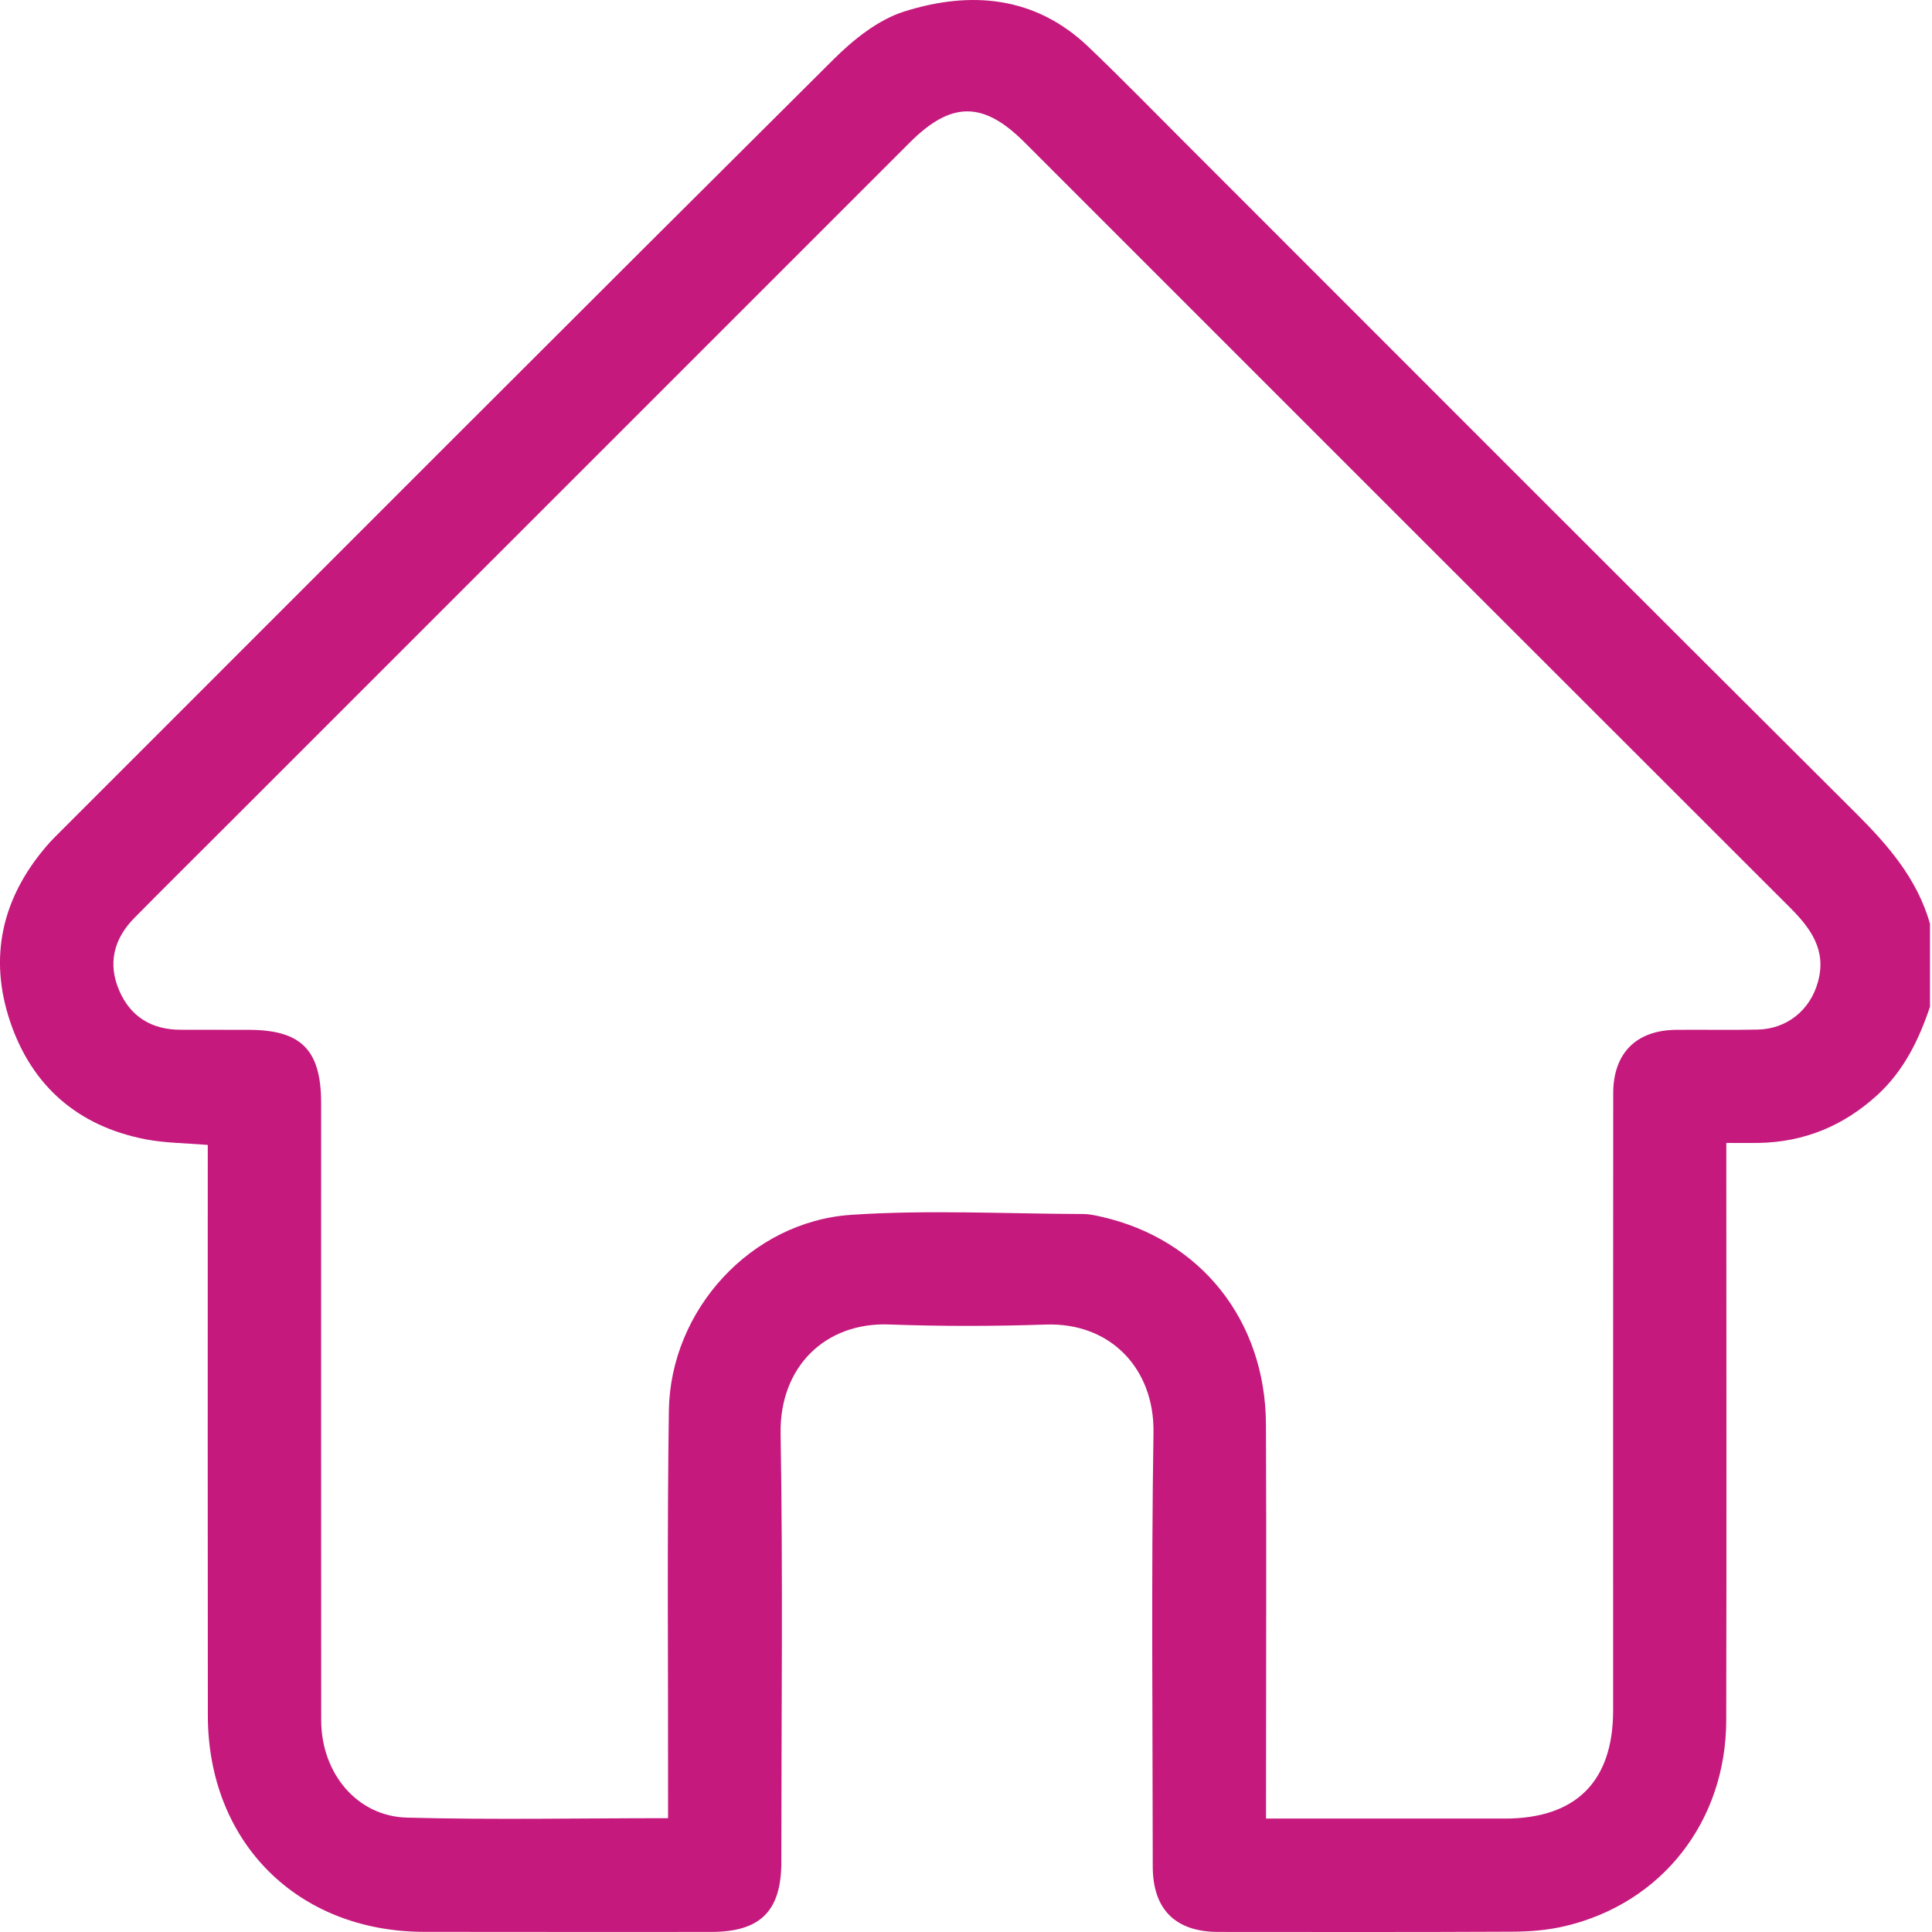 <svg width="24" height="24" viewBox="0 0 24 24" fill="none" xmlns="http://www.w3.org/2000/svg">
<path d="M23.975 12.506C23.837 12.918 23.65 13.3 23.324 13.6C22.903 13.986 22.41 14.19 21.838 14.198C21.721 14.199 21.604 14.198 21.445 14.198C21.445 14.298 21.445 14.387 21.445 14.476C21.445 16.775 21.449 19.073 21.444 21.372C21.44 22.629 20.643 23.644 19.441 23.927C19.23 23.977 19.008 23.995 18.791 23.996C17.571 24.002 16.352 24 15.132 23.999C14.602 23.998 14.321 23.719 14.32 23.189C14.319 21.391 14.301 19.593 14.329 17.795C14.341 17.004 13.797 16.427 12.991 16.454C12.343 16.476 11.693 16.477 11.045 16.453C10.251 16.424 9.683 16.98 9.697 17.808C9.727 19.582 9.706 21.357 9.706 23.131C9.706 23.74 9.446 23.999 8.834 23.999C7.646 23.999 6.457 24 5.269 23.998C3.696 23.996 2.584 22.886 2.582 21.311C2.579 19.044 2.581 16.777 2.581 14.51C2.581 14.417 2.581 14.325 2.581 14.223C2.31 14.2 2.052 14.2 1.804 14.152C0.967 13.988 0.395 13.491 0.125 12.688C-0.142 11.892 0.024 11.162 0.568 10.522C0.628 10.45 0.696 10.384 0.762 10.318C3.957 7.123 7.149 3.925 10.353 0.739C10.602 0.491 10.908 0.246 11.232 0.143C12.054 -0.116 12.857 -0.053 13.522 0.583C13.928 0.971 14.322 1.375 14.72 1.773C17.495 4.548 20.267 7.326 23.048 10.095C23.452 10.497 23.815 10.914 23.975 11.474C23.975 11.818 23.975 12.162 23.975 12.506ZM8.299 22.586C8.299 22.468 8.299 22.375 8.299 22.283C8.301 20.696 8.286 19.109 8.309 17.523C8.327 16.273 9.329 15.175 10.574 15.091C11.531 15.027 12.495 15.078 13.456 15.081C13.533 15.081 13.611 15.099 13.686 15.116C14.915 15.396 15.719 16.403 15.726 17.69C15.733 19.23 15.727 20.77 15.727 22.31C15.727 22.4 15.727 22.49 15.727 22.591C16.741 22.591 17.717 22.591 18.694 22.591C19.576 22.591 20.038 22.131 20.039 21.25C20.039 18.694 20.038 16.138 20.04 13.582C20.04 13.082 20.327 12.796 20.825 12.793C21.161 12.79 21.497 12.797 21.834 12.79C22.199 12.782 22.488 12.548 22.584 12.195C22.693 11.799 22.49 11.527 22.228 11.266C19.059 8.101 15.892 4.933 12.725 1.766C12.214 1.255 11.816 1.256 11.303 1.769C8.478 4.593 5.653 7.418 2.829 10.242C2.442 10.629 2.053 11.014 1.669 11.403C1.413 11.662 1.336 11.971 1.482 12.307C1.622 12.631 1.886 12.792 2.243 12.792C2.524 12.793 2.806 12.792 3.087 12.793C3.742 12.793 3.989 13.042 3.989 13.701C3.989 16.258 3.988 18.814 3.99 21.37C3.991 22.026 4.433 22.562 5.054 22.579C6.122 22.608 7.193 22.586 8.299 22.586Z" fill="#C5197D"/>
</svg>
